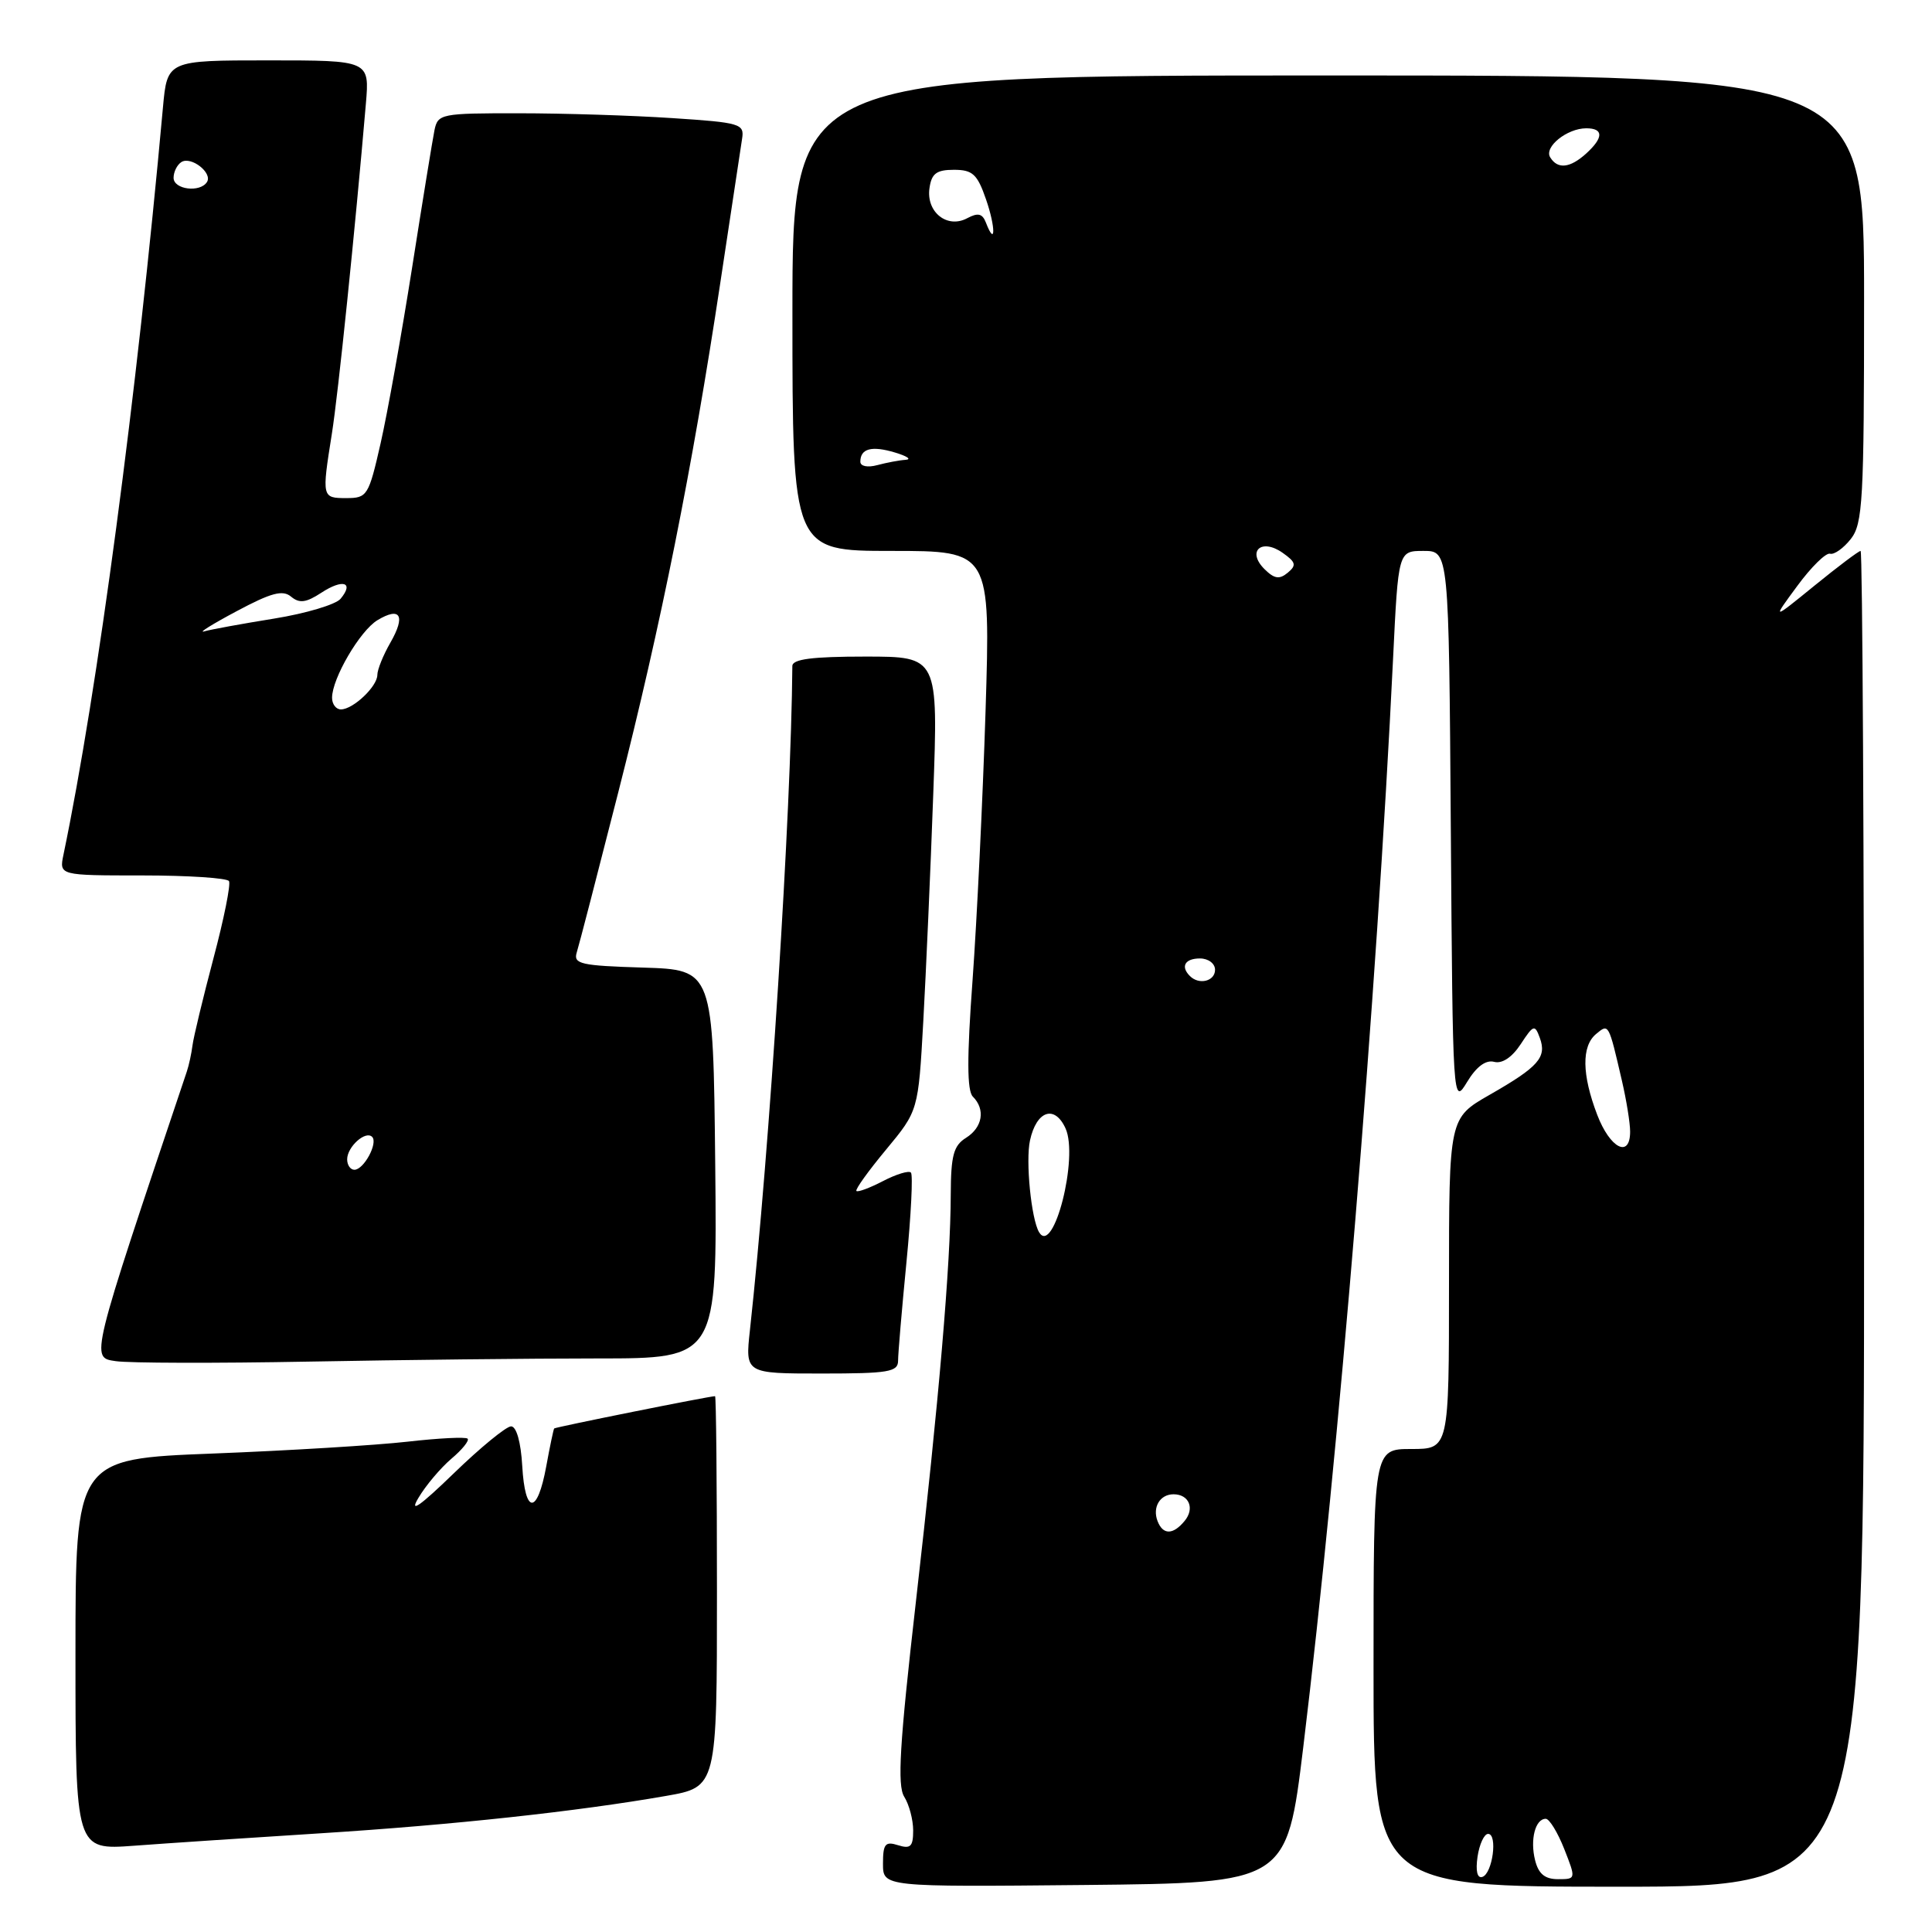 <?xml version="1.0" encoding="UTF-8" standalone="no"?>
<!DOCTYPE svg PUBLIC "-//W3C//DTD SVG 1.1//EN" "http://www.w3.org/Graphics/SVG/1.1/DTD/svg11.dtd" >
<svg xmlns="http://www.w3.org/2000/svg" xmlns:xlink="http://www.w3.org/1999/xlink" version="1.1" viewBox="0 0 256 256">
 <g >
 <path fill="currentColor"
d=" M 172.69 231.50 C 177.40 192.68 182.42 131.93 184.59 87.25 C 185.28 73.00 185.28 73.00 188.63 73.00 C 191.98 73.00 191.98 73.00 192.24 109.75 C 192.50 146.27 192.51 146.48 194.39 143.38 C 195.62 141.34 196.87 140.41 197.98 140.70 C 199.04 140.98 200.35 140.11 201.50 138.36 C 203.20 135.77 203.37 135.71 204.04 137.54 C 204.97 140.11 203.87 141.36 197.38 145.07 C 192.00 148.15 192.00 148.15 192.00 170.07 C 192.00 192.00 192.00 192.00 187.00 192.00 C 182.00 192.00 182.00 192.00 182.00 221.00 C 182.00 250.00 182.00 250.00 214.50 250.00 C 247.00 250.00 247.00 250.00 247.00 161.50 C 247.00 112.82 246.79 73.00 246.54 73.00 C 246.29 73.00 243.54 75.07 240.43 77.60 C 234.79 82.19 234.79 82.19 238.15 77.64 C 239.99 75.13 241.95 73.21 242.49 73.37 C 243.03 73.53 244.27 72.65 245.24 71.42 C 246.83 69.40 247.00 66.33 247.00 39.59 C 247.00 10.00 247.00 10.00 176.00 10.00 C 105.00 10.00 105.00 10.00 105.00 41.50 C 105.00 73.00 105.00 73.00 118.13 73.00 C 131.25 73.00 131.25 73.00 130.59 94.25 C 130.22 105.94 129.44 121.96 128.87 129.86 C 128.11 140.18 128.13 144.53 128.91 145.31 C 130.60 147.00 130.20 149.39 128.00 150.77 C 126.35 151.80 126.00 153.11 125.98 158.26 C 125.96 167.48 124.42 185.51 121.35 212.34 C 119.20 231.16 118.88 236.57 119.81 238.07 C 120.47 239.12 121.00 241.13 121.00 242.55 C 121.00 244.68 120.65 245.02 119.00 244.50 C 117.30 243.96 117.00 244.32 117.00 246.95 C 117.00 250.03 117.00 250.03 143.75 249.77 C 170.50 249.50 170.50 249.50 172.69 231.50 Z  M 42.50 242.92 C 60.03 241.81 76.47 240.03 88.25 237.97 C 95.00 236.79 95.00 236.79 95.00 210.90 C 95.00 196.65 94.89 185.00 94.75 185.00 C 93.95 185.01 73.57 189.10 73.43 189.28 C 73.34 189.40 72.86 191.66 72.38 194.30 C 71.20 200.74 69.57 200.72 69.20 194.25 C 69.02 191.08 68.43 189.00 67.72 189.00 C 67.08 189.00 63.65 191.81 60.10 195.25 C 55.63 199.58 54.19 200.58 55.43 198.50 C 56.40 196.85 58.38 194.51 59.81 193.29 C 61.25 192.08 62.21 190.88 61.96 190.63 C 61.71 190.38 58.12 190.56 54.00 191.03 C 49.88 191.50 38.29 192.21 28.25 192.60 C 10.00 193.31 10.00 193.31 10.00 219.22 C 10.00 245.14 10.00 245.14 17.75 244.57 C 22.01 244.25 33.15 243.51 42.50 242.92 Z  M 119.00 180.30 C 119.00 179.37 119.50 173.49 120.11 167.25 C 120.72 161.00 120.99 155.65 120.70 155.37 C 120.42 155.08 118.75 155.59 117.00 156.50 C 115.25 157.41 113.66 158.00 113.48 157.81 C 113.29 157.62 115.06 155.16 117.41 152.33 C 121.68 147.18 121.68 147.18 122.34 135.34 C 122.70 128.83 123.30 115.29 123.66 105.25 C 124.32 87.00 124.32 87.00 114.66 87.00 C 107.60 87.00 105.00 87.34 104.99 88.25 C 104.84 107.59 101.99 152.30 99.37 176.25 C 98.74 182.00 98.74 182.00 108.87 182.00 C 117.73 182.00 119.00 181.79 119.00 180.30 Z  M 79.18 180.00 C 95.03 180.00 95.03 180.00 94.77 154.25 C 94.50 128.50 94.50 128.50 85.19 128.21 C 76.94 127.96 75.95 127.73 76.42 126.21 C 76.72 125.27 79.19 115.72 81.92 105.00 C 87.59 82.77 91.74 62.05 95.44 37.50 C 96.85 28.15 98.15 19.55 98.33 18.39 C 98.65 16.40 98.11 16.24 89.08 15.65 C 83.81 15.30 74.67 15.01 68.77 15.01 C 58.44 15.00 58.02 15.08 57.57 17.25 C 57.32 18.49 55.98 26.70 54.60 35.50 C 53.21 44.30 51.34 54.76 50.43 58.75 C 48.85 65.70 48.66 66.00 45.89 66.00 C 42.65 66.00 42.63 65.92 43.97 57.50 C 44.81 52.22 47.04 30.59 48.48 13.75 C 48.97 8.00 48.97 8.00 35.56 8.00 C 22.16 8.00 22.16 8.00 21.59 14.25 C 18.14 52.41 12.92 91.61 8.41 113.25 C 7.84 116.00 7.84 116.00 18.86 116.00 C 24.92 116.00 30.09 116.34 30.34 116.75 C 30.60 117.16 29.67 121.78 28.28 127.00 C 26.90 132.22 25.65 137.40 25.51 138.50 C 25.37 139.60 25.03 141.18 24.75 142.00 C 11.86 180.37 11.98 179.86 15.34 180.36 C 17.08 180.62 28.59 180.65 40.91 180.42 C 53.24 180.19 70.46 180.00 79.18 180.00 Z  M 195.78 246.03 C 196.03 244.36 196.66 243.00 197.18 243.00 C 198.48 243.00 197.77 248.26 196.42 248.70 C 195.74 248.92 195.51 247.92 195.78 246.03 Z  M 203.41 246.50 C 202.72 243.77 203.43 241.00 204.82 241.00 C 205.30 241.00 206.40 242.80 207.27 245.00 C 208.84 248.99 208.83 249.00 206.44 249.00 C 204.71 249.00 203.86 248.30 203.41 246.50 Z  M 153.38 201.55 C 152.68 199.71 153.70 198.00 155.50 198.00 C 157.56 198.00 158.34 199.89 156.96 201.54 C 155.43 203.40 154.09 203.40 153.38 201.55 Z  M 137.68 163.27 C 136.64 161.50 135.88 153.83 136.48 151.11 C 137.34 147.16 139.75 146.35 141.19 149.52 C 142.94 153.36 139.59 166.49 137.68 163.27 Z  M 211.64 147.72 C 209.60 142.39 209.55 138.62 211.49 137.01 C 213.17 135.61 213.14 135.55 214.91 143.19 C 215.51 145.77 216.00 148.81 216.00 149.94 C 216.00 153.53 213.34 152.17 211.64 147.72 Z  M 157.67 129.33 C 156.40 128.07 157.01 127.00 159.00 127.00 C 160.11 127.00 161.00 127.67 161.00 128.50 C 161.00 130.02 158.88 130.55 157.67 129.33 Z  M 167.54 75.40 C 165.18 73.04 167.14 71.28 169.94 73.24 C 171.72 74.49 171.82 74.90 170.63 75.89 C 169.52 76.81 168.85 76.70 167.54 75.40 Z  M 114.00 61.18 C 114.00 59.43 115.50 59.03 118.59 59.96 C 120.19 60.44 120.83 60.87 120.00 60.93 C 119.17 60.98 117.49 61.30 116.25 61.63 C 114.95 61.98 114.00 61.78 114.00 61.18 Z  M 130.64 29.50 C 130.17 28.29 129.59 28.15 128.15 28.92 C 125.51 30.33 122.71 28.11 123.16 24.94 C 123.43 22.99 124.09 22.50 126.40 22.50 C 128.87 22.50 129.50 23.07 130.65 26.41 C 131.94 30.12 131.93 32.85 130.64 29.50 Z  M 205.41 20.85 C 204.56 19.48 207.64 17.00 210.19 17.00 C 212.50 17.00 212.49 18.24 210.17 20.35 C 208.03 22.28 206.40 22.46 205.41 20.85 Z  M 46.00 153.62 C 46.00 151.96 48.43 149.77 49.31 150.64 C 50.12 151.45 48.21 155.00 46.96 155.00 C 46.43 155.00 46.00 154.38 46.00 153.62 Z  M 44.00 92.46 C 44.00 89.90 47.69 83.59 50.01 82.18 C 53.06 80.34 53.78 81.58 51.73 85.15 C 50.78 86.80 50.00 88.73 50.00 89.43 C 50.00 90.96 46.79 94.00 45.17 94.00 C 44.53 94.00 44.00 93.31 44.00 92.46 Z  M 31.33 81.00 C 35.93 78.54 37.46 78.13 38.57 79.06 C 39.68 79.98 40.56 79.86 42.58 78.54 C 45.43 76.67 46.95 77.15 45.13 79.34 C 44.50 80.10 40.53 81.29 36.30 81.97 C 32.08 82.65 27.92 83.41 27.06 83.66 C 26.20 83.91 28.12 82.71 31.33 81.00 Z  M 23.00 23.56 C 23.00 22.77 23.47 21.83 24.04 21.47 C 25.33 20.67 28.18 22.90 27.43 24.11 C 26.53 25.56 23.00 25.12 23.00 23.56 Z "/>
</g>
</svg>